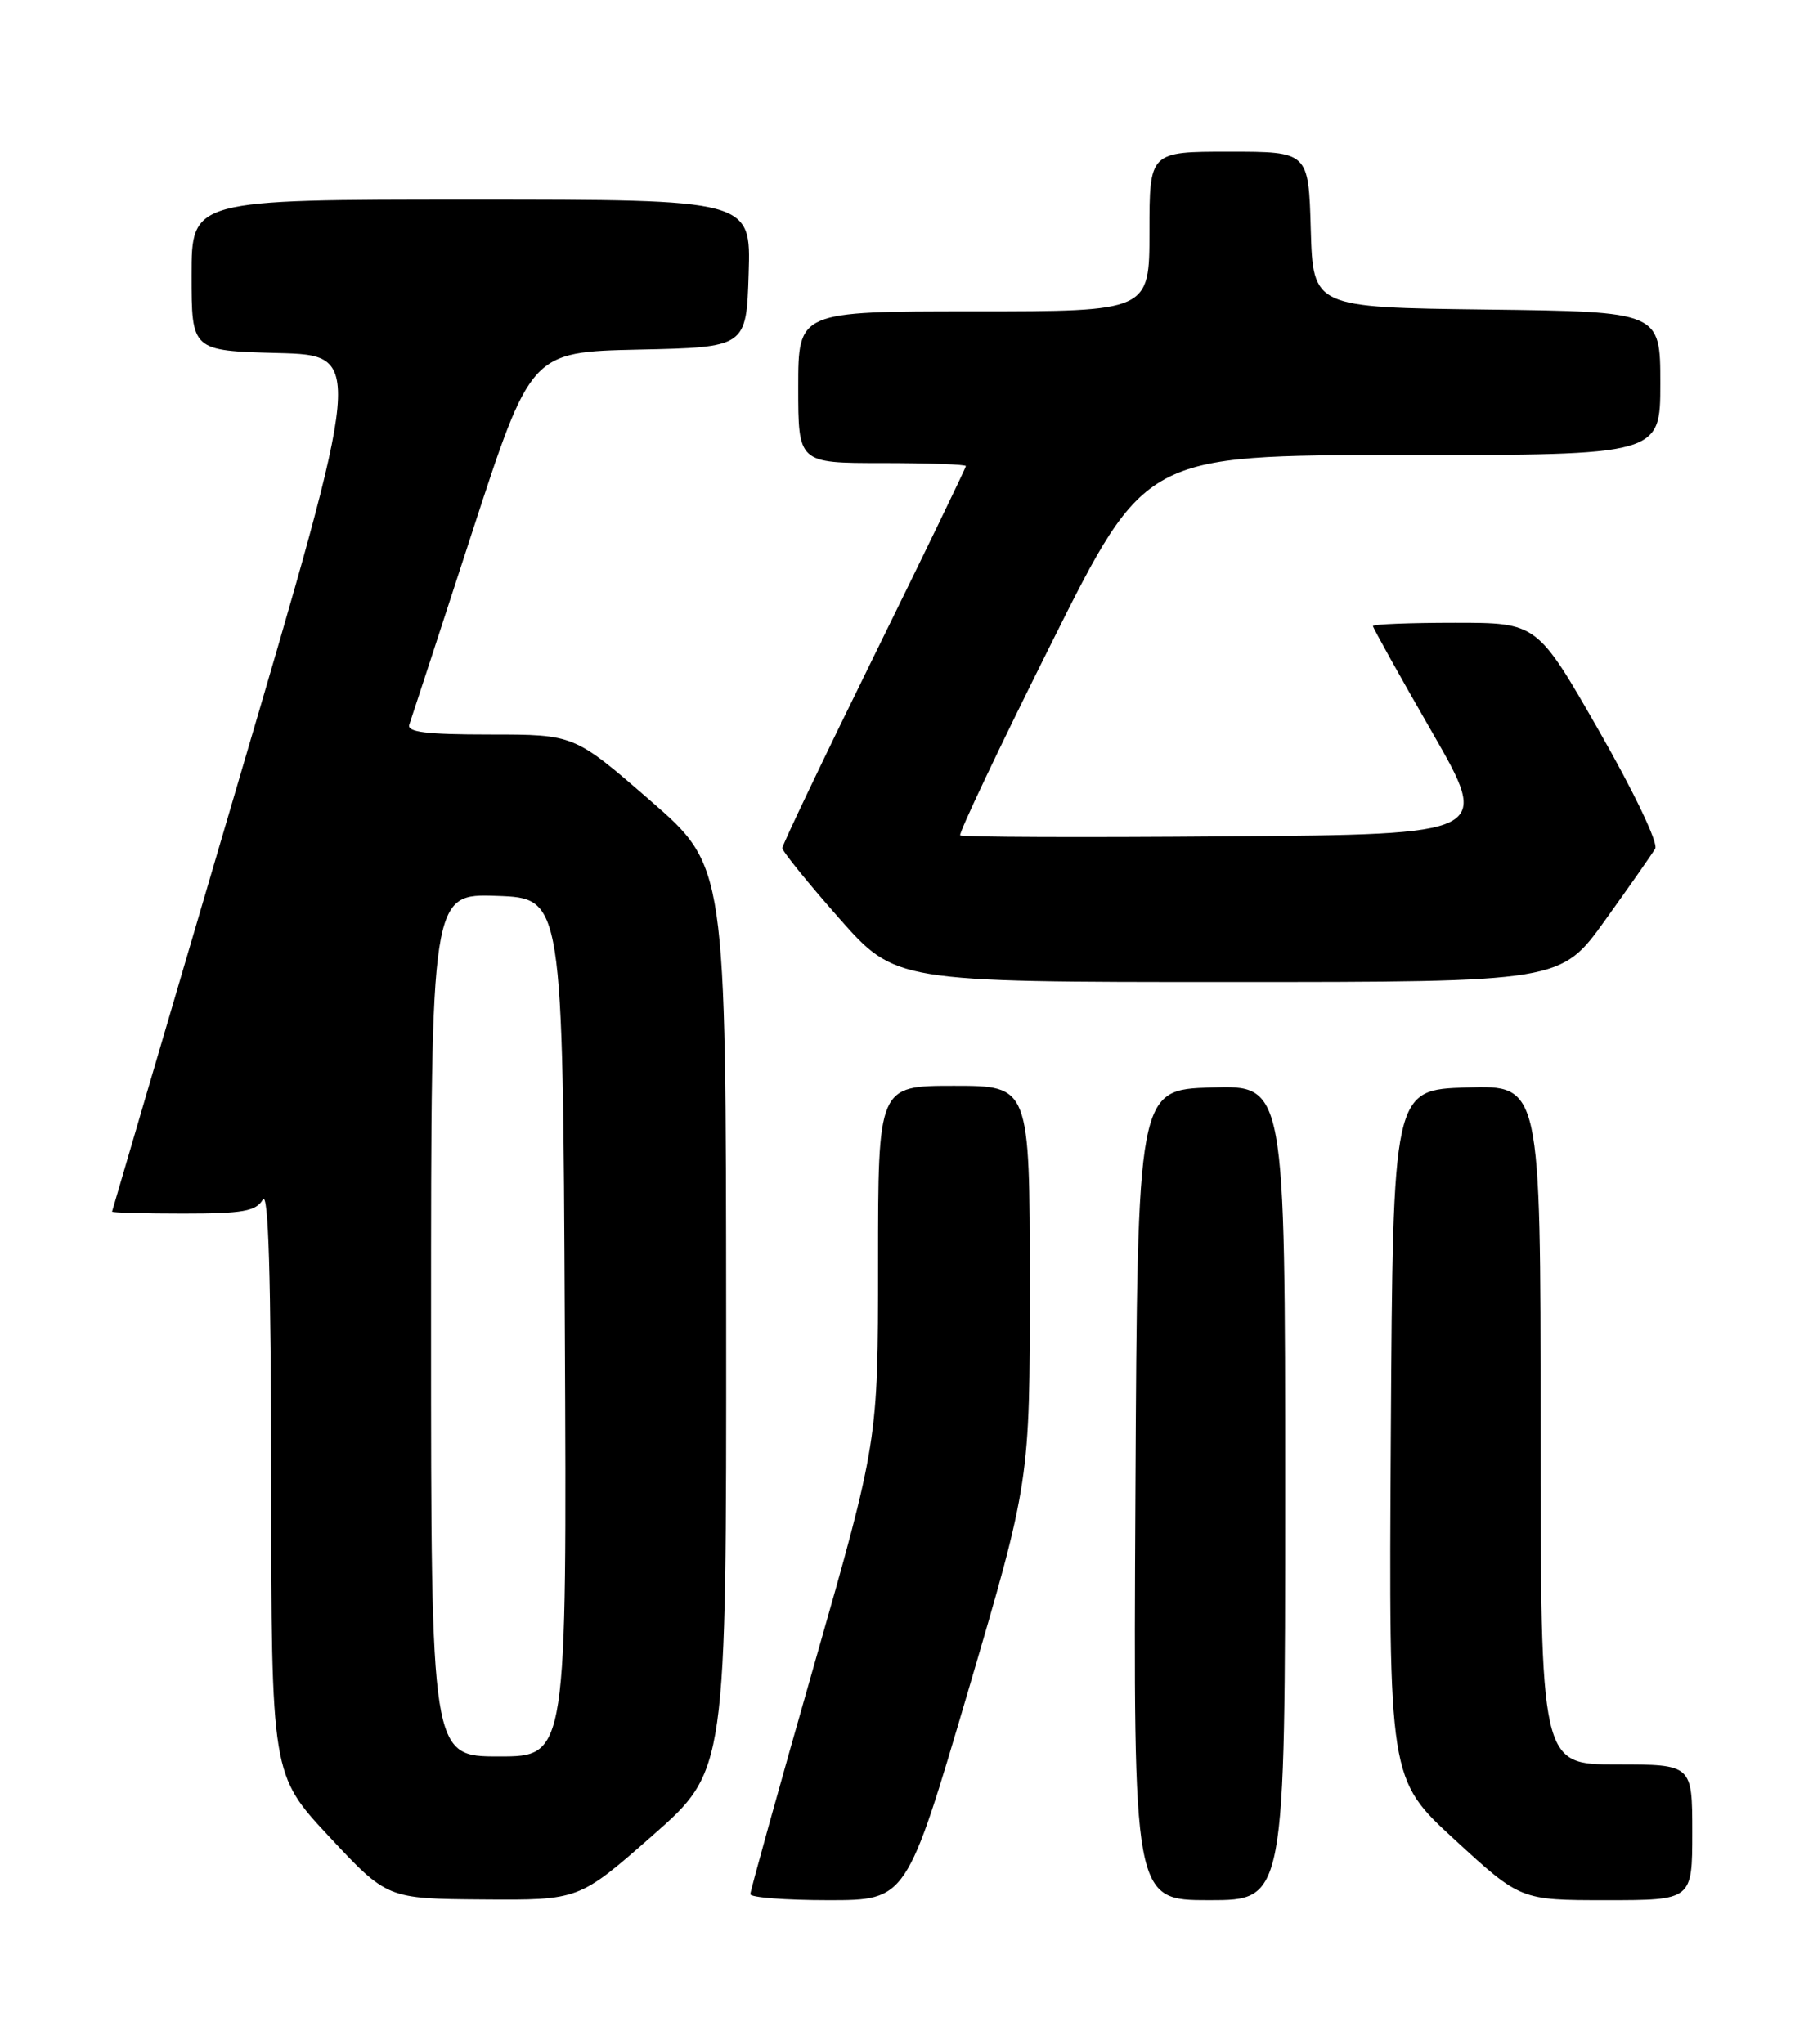 <?xml version="1.0" encoding="UTF-8" standalone="no"?>
<!DOCTYPE svg PUBLIC "-//W3C//DTD SVG 1.1//EN" "http://www.w3.org/Graphics/SVG/1.1/DTD/svg11.dtd" >
<svg xmlns="http://www.w3.org/2000/svg" xmlns:xlink="http://www.w3.org/1999/xlink" version="1.1" viewBox="0 0 226 256">
 <g >
 <path fill="currentColor"
d=" M 81.77 229.88 C 91.00 221.76 91.00 221.76 90.97 165.13 C 90.94 108.50 90.94 108.50 81.44 100.25 C 71.94 92.00 71.94 92.00 61.39 92.00 C 53.37 92.00 50.94 91.70 51.28 90.75 C 51.52 90.06 55.05 79.28 59.11 66.79 C 66.50 44.09 66.50 44.09 80.00 43.79 C 93.50 43.50 93.50 43.50 93.79 34.25 C 94.08 25.00 94.08 25.00 59.04 25.00 C 24.00 25.00 24.00 25.00 24.00 34.47 C 24.00 43.93 24.00 43.93 34.79 44.22 C 45.58 44.50 45.58 44.50 29.83 98.00 C 21.17 127.42 14.07 151.61 14.04 151.75 C 14.02 151.89 18.03 152.00 22.95 152.00 C 30.42 152.00 32.07 151.71 32.92 150.25 C 33.63 149.04 33.95 159.84 33.97 185.39 C 34.00 222.28 34.00 222.28 41.25 230.05 C 48.50 237.82 48.50 237.82 60.52 237.91 C 72.54 238.00 72.54 238.00 81.77 229.88 Z  M 121.30 211.75 C 129.02 185.50 129.02 185.50 129.01 160.75 C 129.00 136.00 129.00 136.00 119.50 136.00 C 110.00 136.00 110.00 136.00 110.00 158.25 C 110.00 180.50 110.00 180.50 102.00 208.50 C 97.60 223.90 94.00 236.84 94.00 237.25 C 94.00 237.66 98.40 238.00 103.79 238.00 C 113.57 238.00 113.57 238.00 121.30 211.75 Z  M 161.00 186.96 C 161.00 135.92 161.00 135.92 151.75 136.21 C 142.50 136.50 142.50 136.50 142.24 187.25 C 141.98 238.00 141.98 238.00 151.49 238.00 C 161.00 238.00 161.00 238.00 161.00 186.96 Z  M 212.00 229.50 C 212.00 221.00 212.00 221.00 202.50 221.00 C 193.00 221.00 193.00 221.00 193.00 178.46 C 193.00 135.92 193.00 135.92 183.75 136.21 C 174.50 136.50 174.50 136.50 174.24 179.66 C 173.98 222.82 173.98 222.82 182.23 230.41 C 190.48 238.00 190.48 238.00 201.24 238.00 C 212.00 238.00 212.00 238.00 212.00 229.50 Z  M 201.09 115.25 C 204.15 110.99 206.97 106.96 207.36 106.29 C 207.76 105.60 204.72 99.23 200.32 91.54 C 192.57 78.00 192.57 78.00 182.29 78.00 C 176.63 78.00 172.00 78.18 172.00 78.41 C 172.00 78.64 175.32 84.60 179.38 91.66 C 186.76 104.50 186.76 104.50 153.73 104.76 C 135.56 104.91 120.51 104.85 120.29 104.63 C 120.07 104.41 125.20 93.60 131.69 80.61 C 143.48 57.00 143.48 57.00 175.74 57.00 C 208.00 57.00 208.00 57.00 208.00 48.02 C 208.00 39.04 208.00 39.04 186.25 38.77 C 164.50 38.50 164.50 38.50 164.21 28.75 C 163.93 19.00 163.93 19.00 153.96 19.00 C 144.00 19.00 144.00 19.00 144.00 29.00 C 144.00 39.00 144.00 39.00 122.00 39.00 C 100.00 39.00 100.00 39.00 100.00 48.50 C 100.00 58.00 100.00 58.00 110.50 58.00 C 116.28 58.00 121.00 58.17 121.00 58.38 C 121.00 58.59 115.83 69.28 109.51 82.13 C 103.19 94.98 98.01 105.82 98.01 106.22 C 98.00 106.61 101.19 110.55 105.09 114.97 C 112.18 123.00 112.18 123.00 153.86 123.00 C 195.53 123.00 195.53 123.00 201.09 115.25 Z  M 54.00 165.96 C 54.00 111.92 54.00 111.92 62.25 112.21 C 70.50 112.50 70.50 112.50 70.76 166.25 C 71.02 220.00 71.02 220.00 62.51 220.00 C 54.00 220.00 54.00 220.00 54.00 165.96 Z "/>
</g>
</svg>